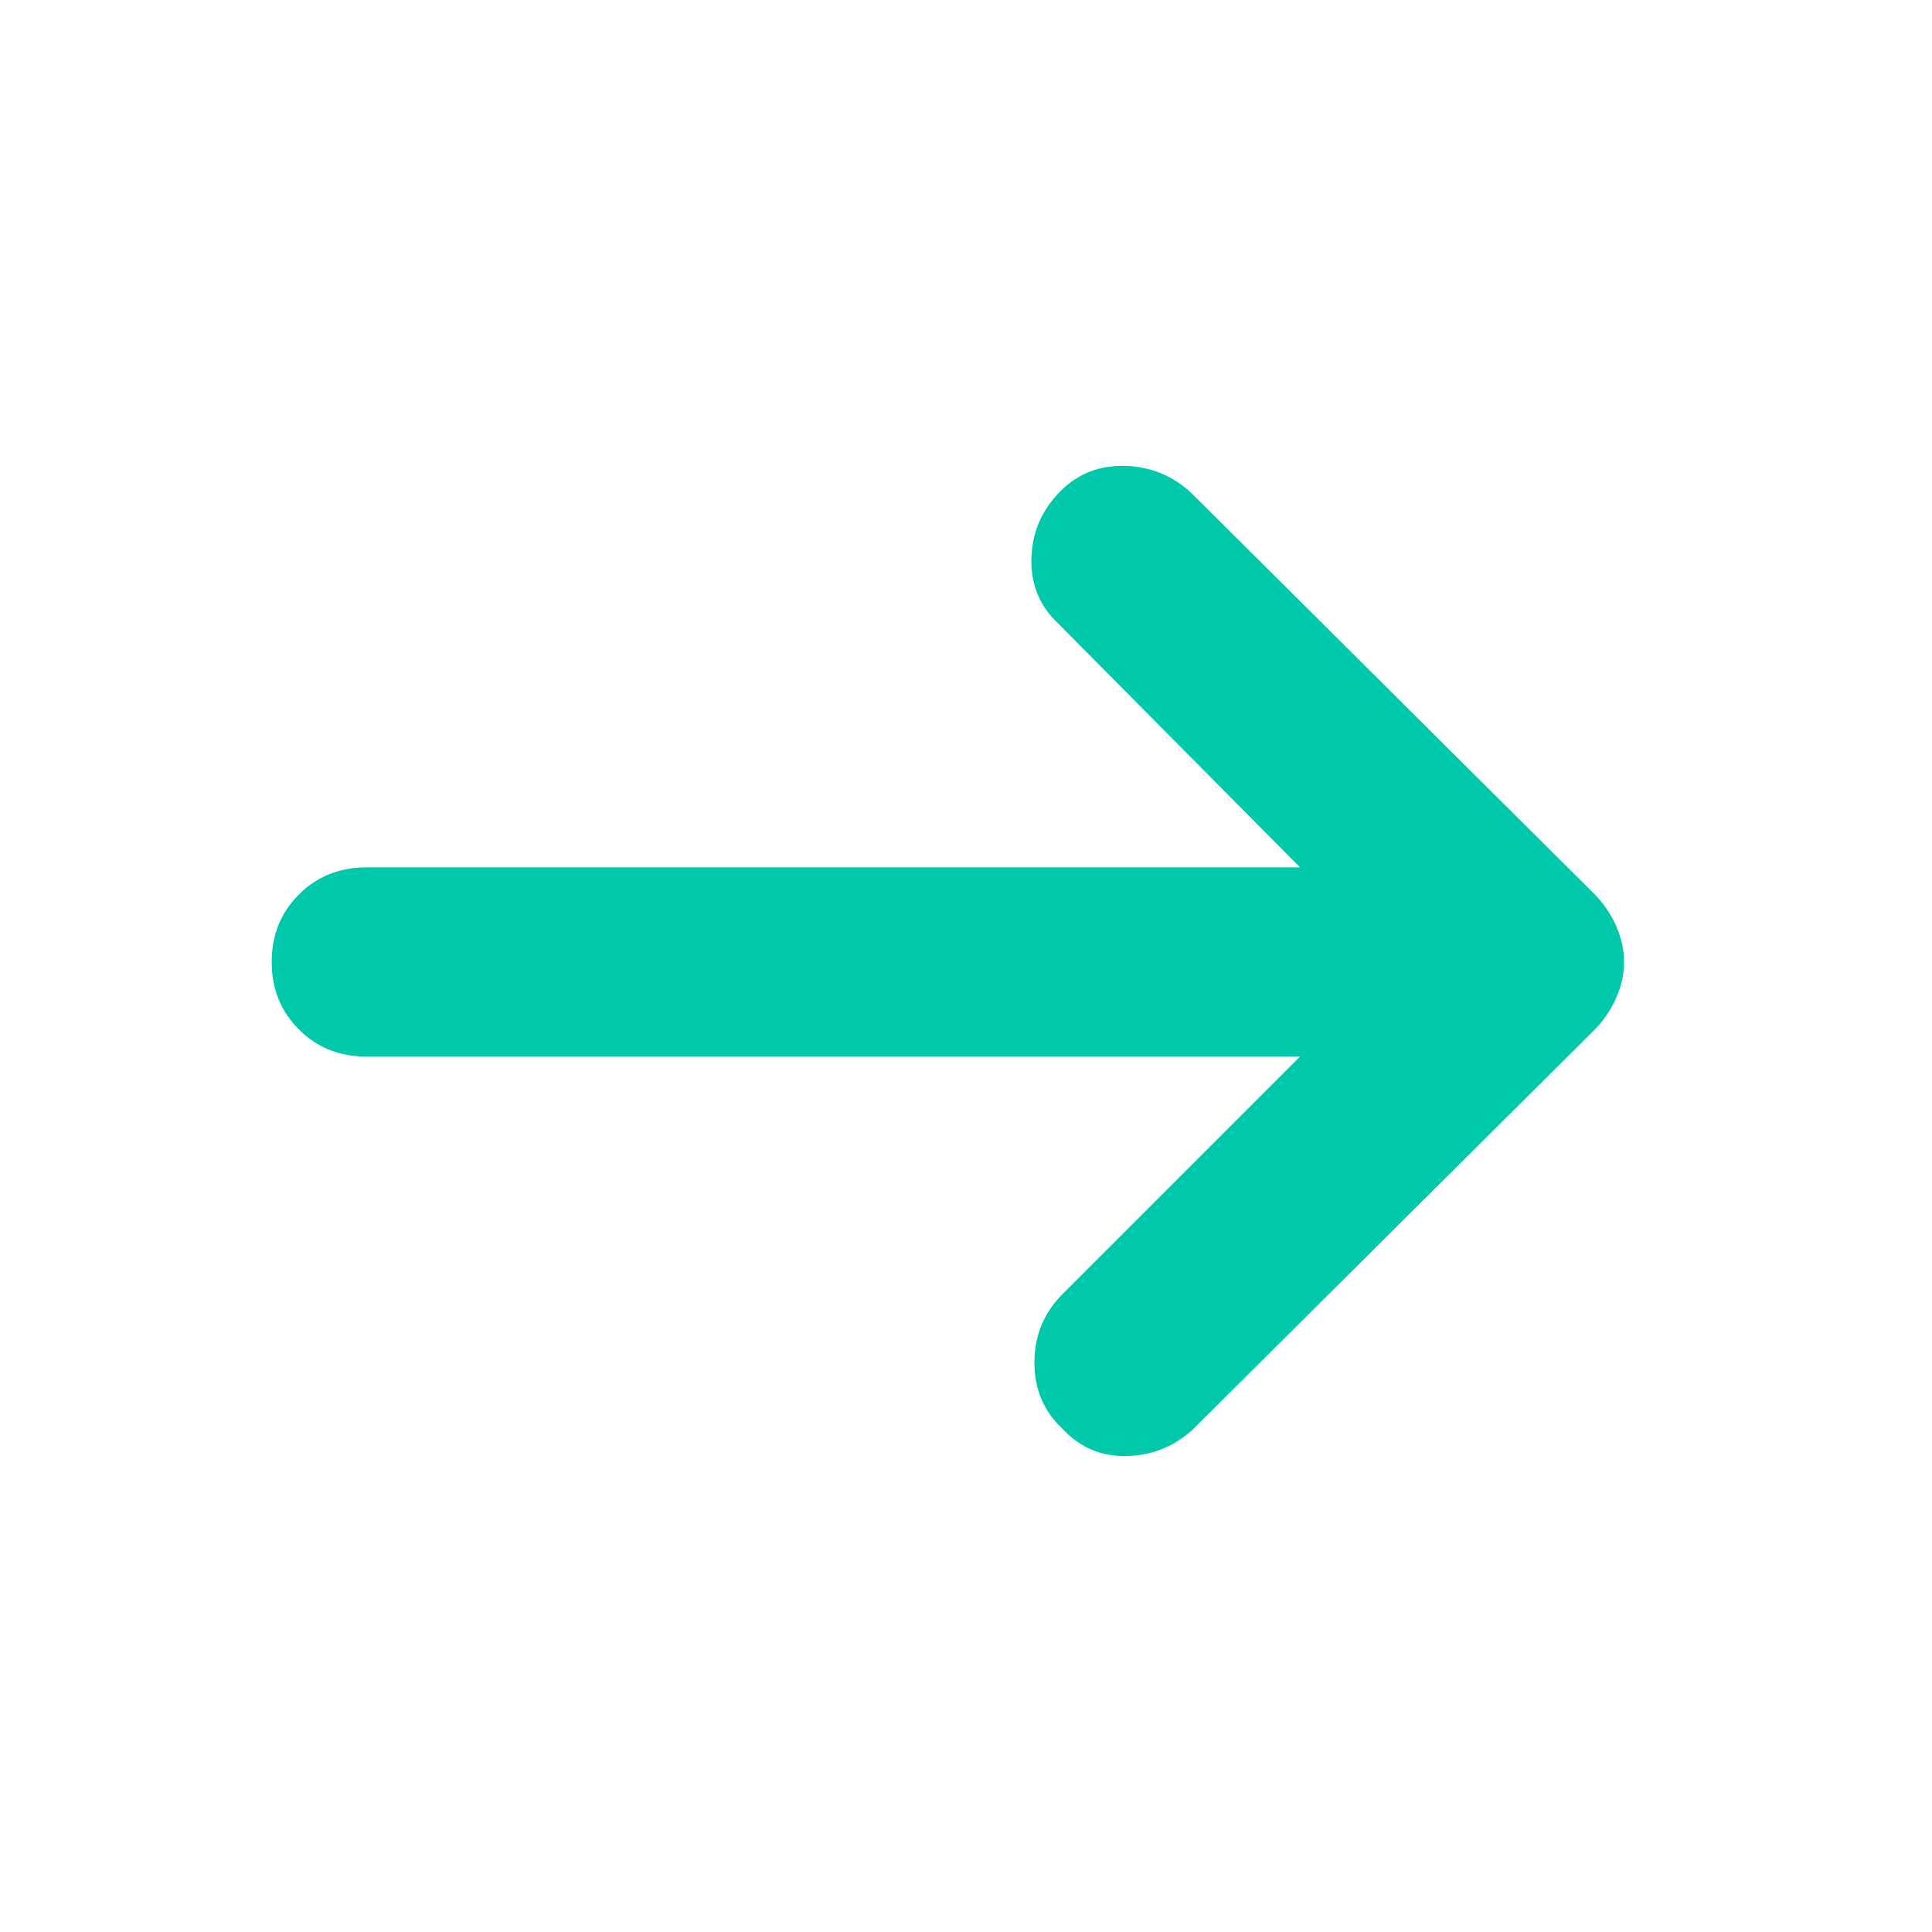 <svg xmlns="http://www.w3.org/2000/svg" height="48" viewBox="0 -960 960 960" width="48"><path fill="rgb(0, 200, 170)" d="M646-435H182q-20 0-33.5-13.5T135-482q0-20 13.5-33.5T182-529h464L526-650q-14-13-13.5-32.5T527-716q13-13 32-12.5t33 13.5l200 199q7 7 11 16t4 18q0 9-4 18t-11 16L593-250q-14 13-33 13.5T528-250q-14-13-14-33t14-34l118-118Z"/></svg>